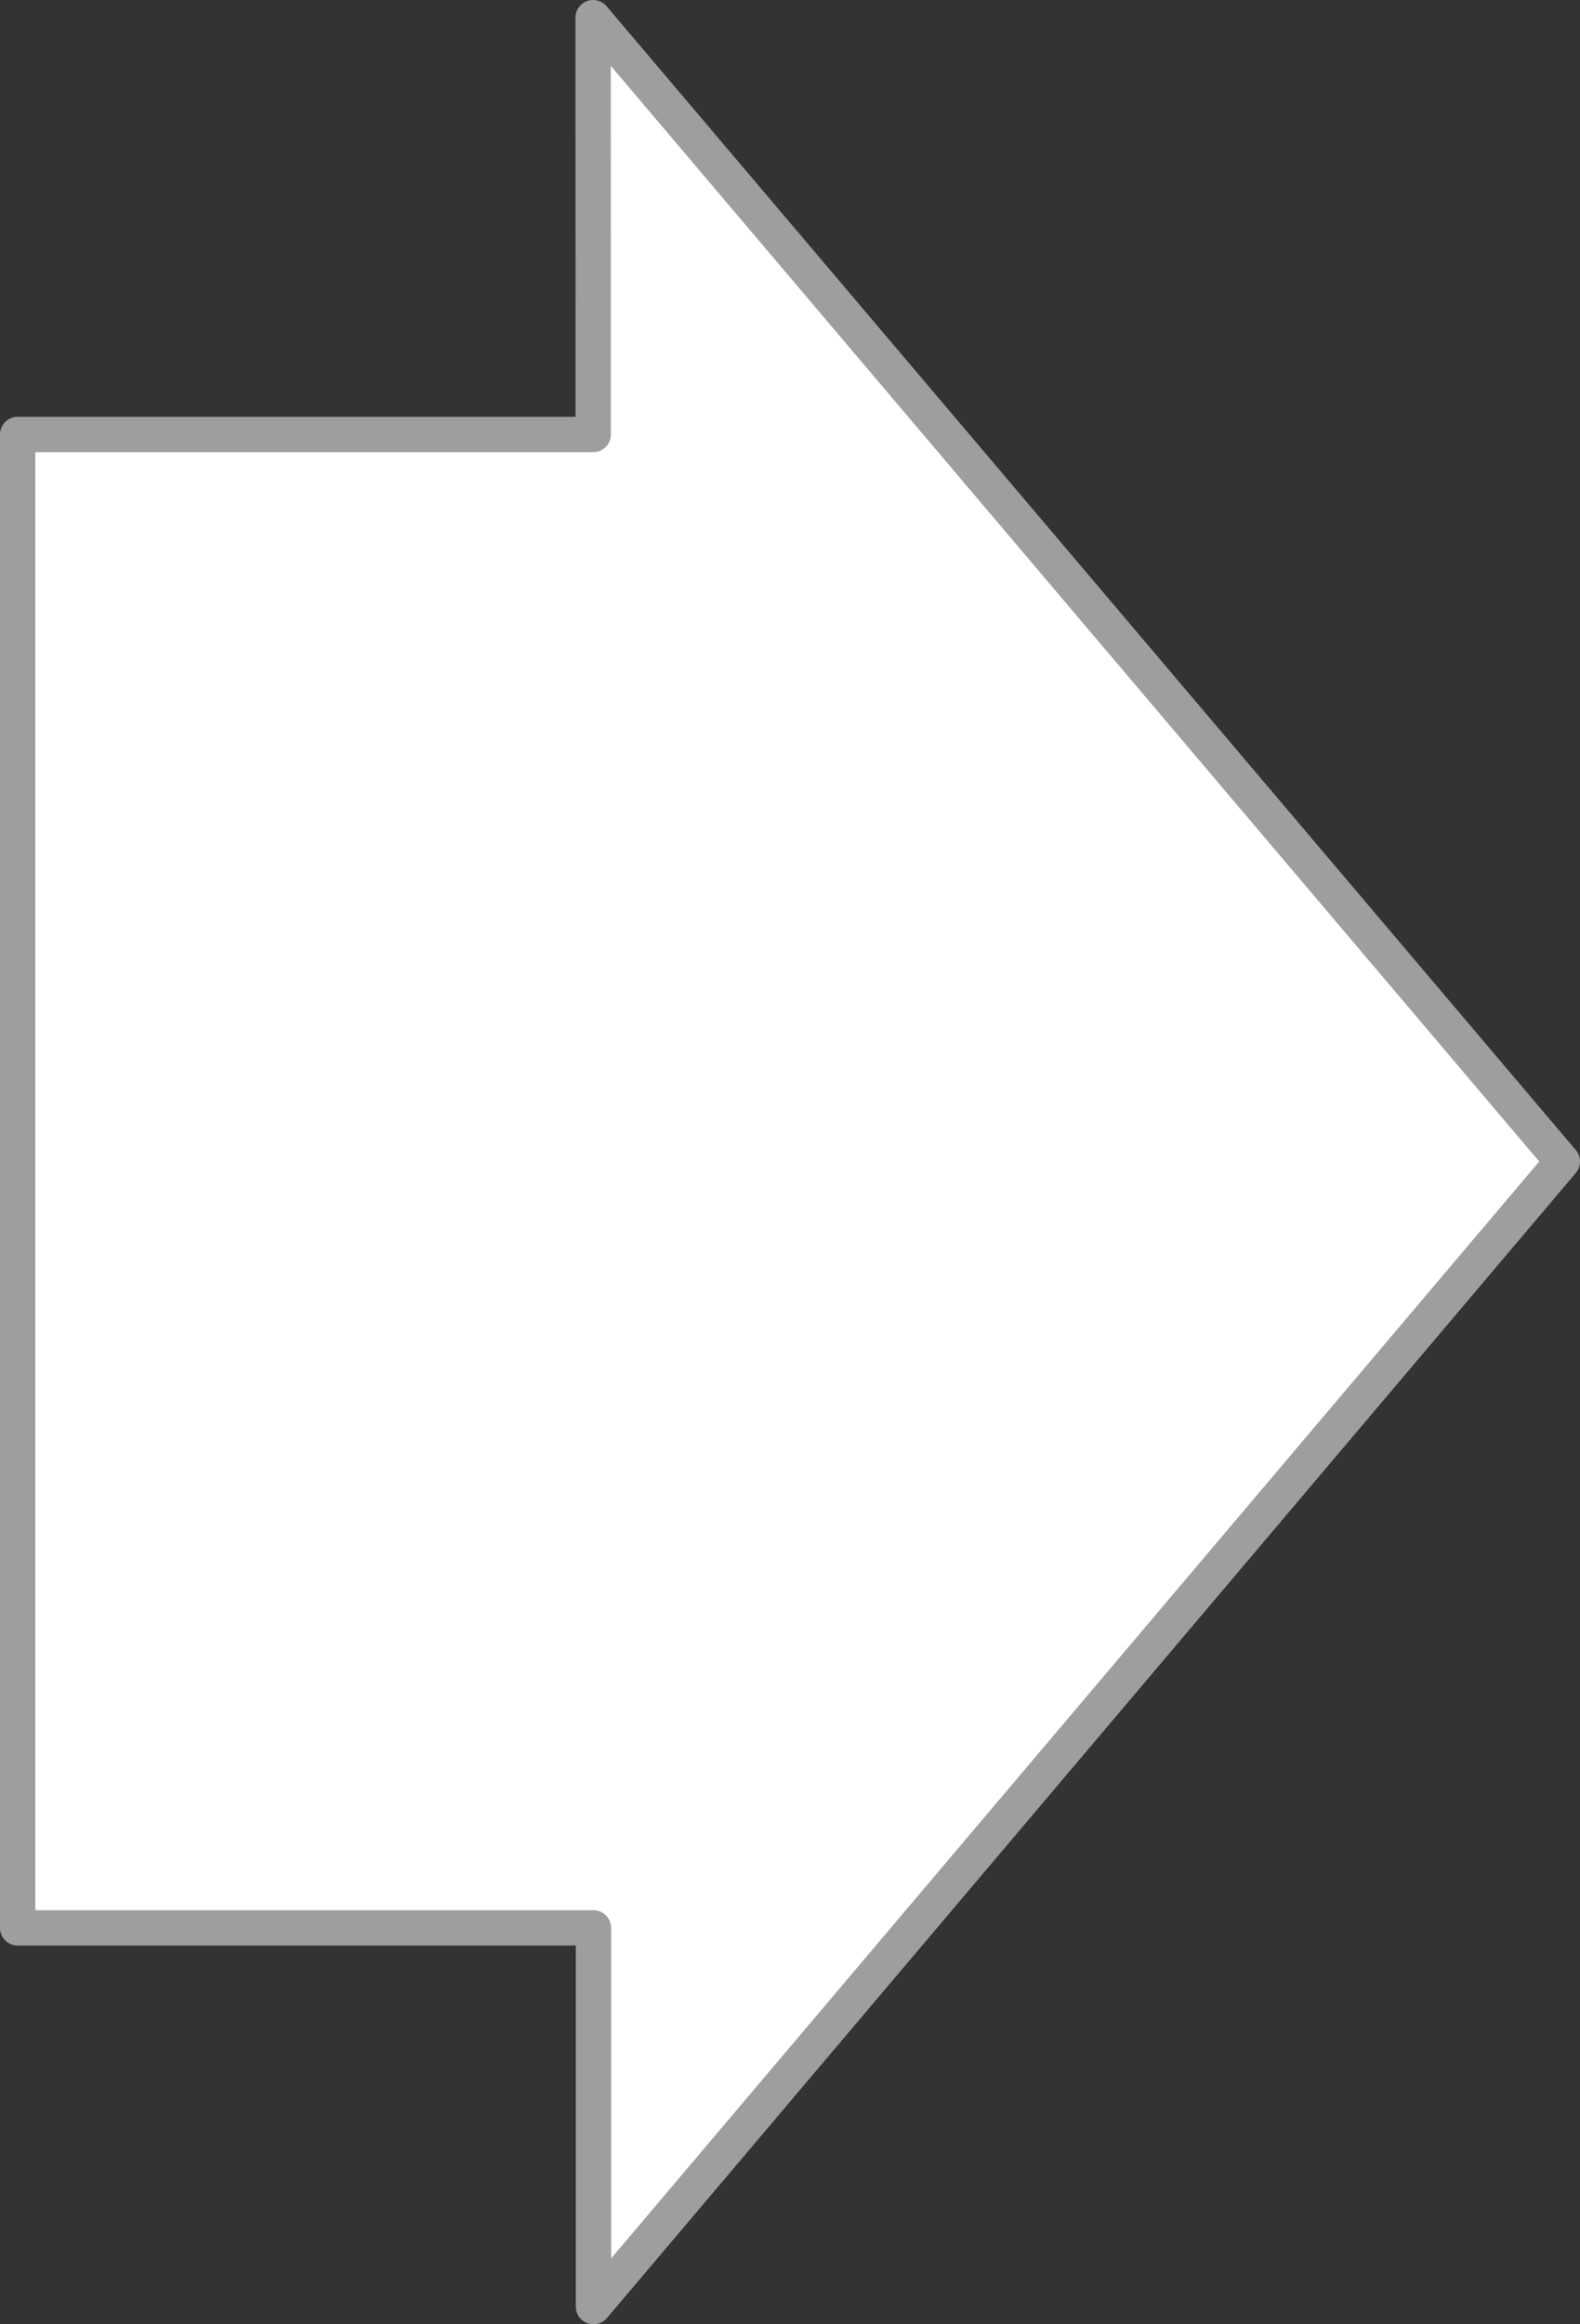 <?xml version="1.0" encoding="UTF-8" standalone="no"?>
<svg
   xmlns:dc="http://purl.org/dc/elements/1.1/"
   xmlns:cc="http://creativecommons.org/ns#"
   xmlns:rdf="http://www.w3.org/1999/02/22-rdf-syntax-ns#"
   xmlns:svg="http://www.w3.org/2000/svg"
   xmlns="http://www.w3.org/2000/svg"
   xmlns:sodipodi="http://sodipodi.sourceforge.net/DTD/sodipodi-0.dtd"
   xmlns:inkscape="http://www.inkscape.org/namespaces/inkscape"
   width="136mm"
   height="200mm"
   viewBox="0 0 136 200"
   version="1.1"
   id="svg2285"
   inkscape:version="1.0.1 (c497b03c, 2020-09-10)"
   sodipodi:docname="HoldToReleaseArrow.svg">
  <rect x="0" y="0" width="136" height="200" fill="#333333" stroke="none"/>
  <defs
     id="defs2279" />
  <sodipodi:namedview
     id="base"
     pagecolor="#ffffff"
     bordercolor="#666666"
     borderopacity="1.0"
     inkscape:pageopacity="0.0"
     inkscape:pageshadow="2"
     inkscape:zoom="0.33475894"
     inkscape:cx="400"
     inkscape:cy="560"
     inkscape:document-units="mm"
     inkscape:current-layer="layer1"
     inkscape:document-rotation="0"
     showgrid="false"
     inkscape:window-width="1252"
     inkscape:window-height="785"
     inkscape:window-x="169"
     inkscape:window-y="42"
     inkscape:window-maximized="0" />
  <g
     inkscape:label="Layer 1"
     inkscape:groupmode="layer"
     id="layer1">
    <path
       id="rect5025"
       style="opacity:1;fill:#ffffff;fill-opacity:1;stroke:#9e9e9e;stroke-width:3.039;stroke-linejoin:round;stroke-miterlimit:4;stroke-dasharray:none;stroke-opacity:1"
       d="M 51.053,1.519 51.063,37.387 H 1.52 V 165.89 h 49.564 v 32.59 L 134.481,99.945 Z" />
  </g>
</svg>
